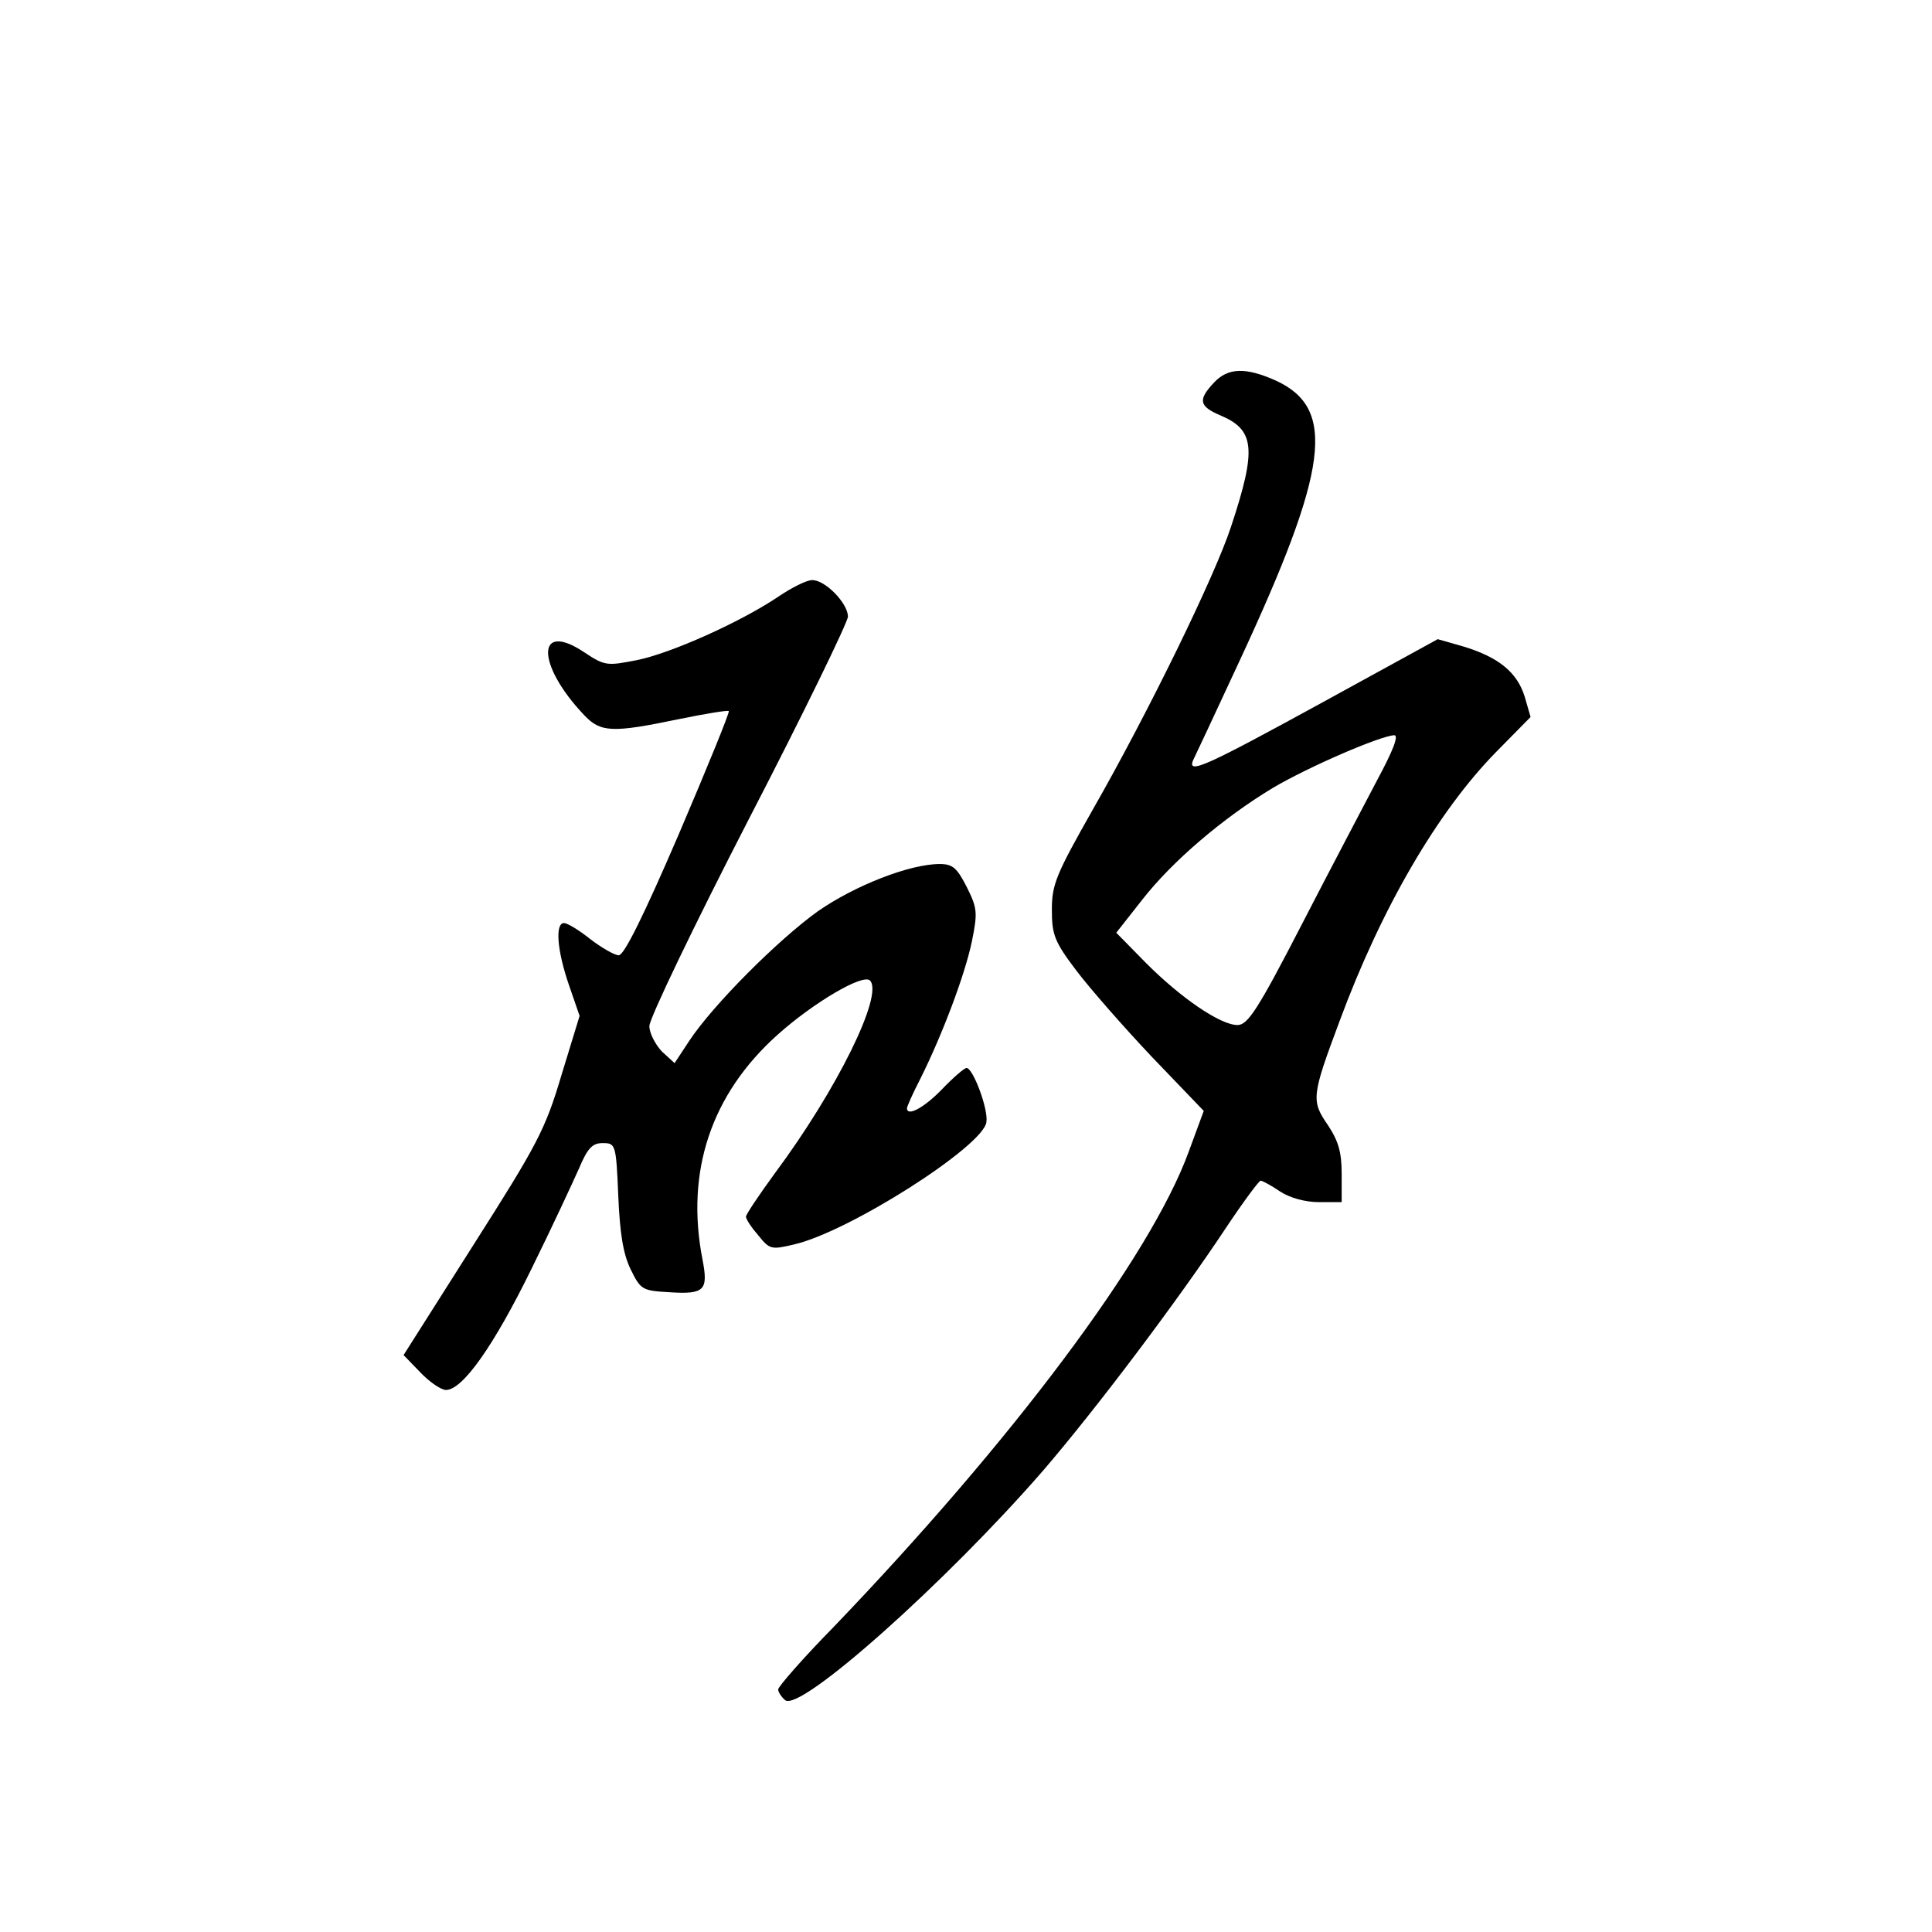<?xml version="1.0" standalone="no"?>
<!DOCTYPE svg PUBLIC "-//W3C//DTD SVG 20010904//EN"
 "http://www.w3.org/TR/2001/REC-SVG-20010904/DTD/svg10.dtd">
<svg version="1.0" xmlns="http://www.w3.org/2000/svg"
 width="360pt" height="360pt" viewBox="0 0 360 360"
 preserveAspectRatio="xMidYMid meet">
<g transform="translate(0,360) scale(0.1,-0.1)"
fill="#000000" stroke="none">
<path d="M2262 2887 c-30 -32 -28 -44 12 -61 64 -27 68 -62 20 -207 -30 -92
-154 -346 -258 -528 -68 -120 -76 -139 -76 -186 0 -47 5 -60 46 -114 25 -33
88 -105 141 -161 l96 -100 -28 -76 c-71 -195 -328 -538 -662 -886 -57 -58
-103 -111 -103 -116 0 -5 6 -14 13 -20 28 -23 300 220 480 427 99 115 252 318
342 454 32 48 61 87 64 87 3 0 20 -9 36 -20 18 -12 47 -20 73 -20 l42 0 0 53
c0 40 -6 61 -26 91 -31 45 -30 54 22 193 78 211 183 391 292 502 l64 65 -11
38 c-14 45 -48 73 -113 93 l-49 14 -217 -119 c-212 -116 -250 -134 -239 -107
3 6 42 89 86 184 167 359 182 472 68 524 -56 25 -89 24 -115 -4z m305 -739
c-24 -46 -88 -167 -141 -270 -82 -159 -101 -188 -120 -188 -32 0 -105 50 -170
115 l-56 57 48 61 c56 72 151 153 244 209 66 39 200 97 226 98 9 0 -3 -30 -31
-82z"/>
<path d="M1450 2488 c-70 -47 -199 -105 -263 -118 -56 -11 -60 -11 -99 15 -89
59 -89 -23 0 -117 31 -33 52 -34 177 -8 49 10 91 17 93 15 2 -2 -40 -105 -93
-229 -65 -151 -102 -226 -112 -226 -8 0 -32 14 -53 30 -21 17 -43 30 -49 30
-17 0 -13 -51 9 -115 l20 -58 -34 -111 c-30 -101 -45 -129 -164 -316 l-130
-205 31 -32 c17 -18 39 -33 48 -33 31 0 89 82 159 225 38 77 77 161 89 188 16
38 25 47 44 47 24 0 25 -2 29 -97 3 -71 9 -109 23 -138 19 -39 22 -40 74 -43
64 -4 71 4 60 61 -32 164 16 308 140 419 67 60 159 114 172 101 26 -26 -61
-203 -177 -359 -30 -41 -54 -77 -54 -81 0 -5 10 -20 23 -35 21 -26 24 -27 66
-17 102 23 353 183 359 228 4 24 -25 101 -37 101 -4 0 -25 -18 -46 -40 -34
-35 -65 -51 -65 -35 0 3 11 28 25 55 40 80 83 193 96 256 11 54 10 62 -10 102
-18 35 -26 42 -50 42 -56 0 -158 -40 -227 -88 -74 -53 -196 -175 -240 -242
l-27 -41 -24 22 c-12 13 -23 34 -23 47 0 14 83 187 185 385 102 197 185 368
185 378 0 25 -43 69 -67 68 -10 0 -38 -14 -63 -31z"/>
</g>
</svg>
